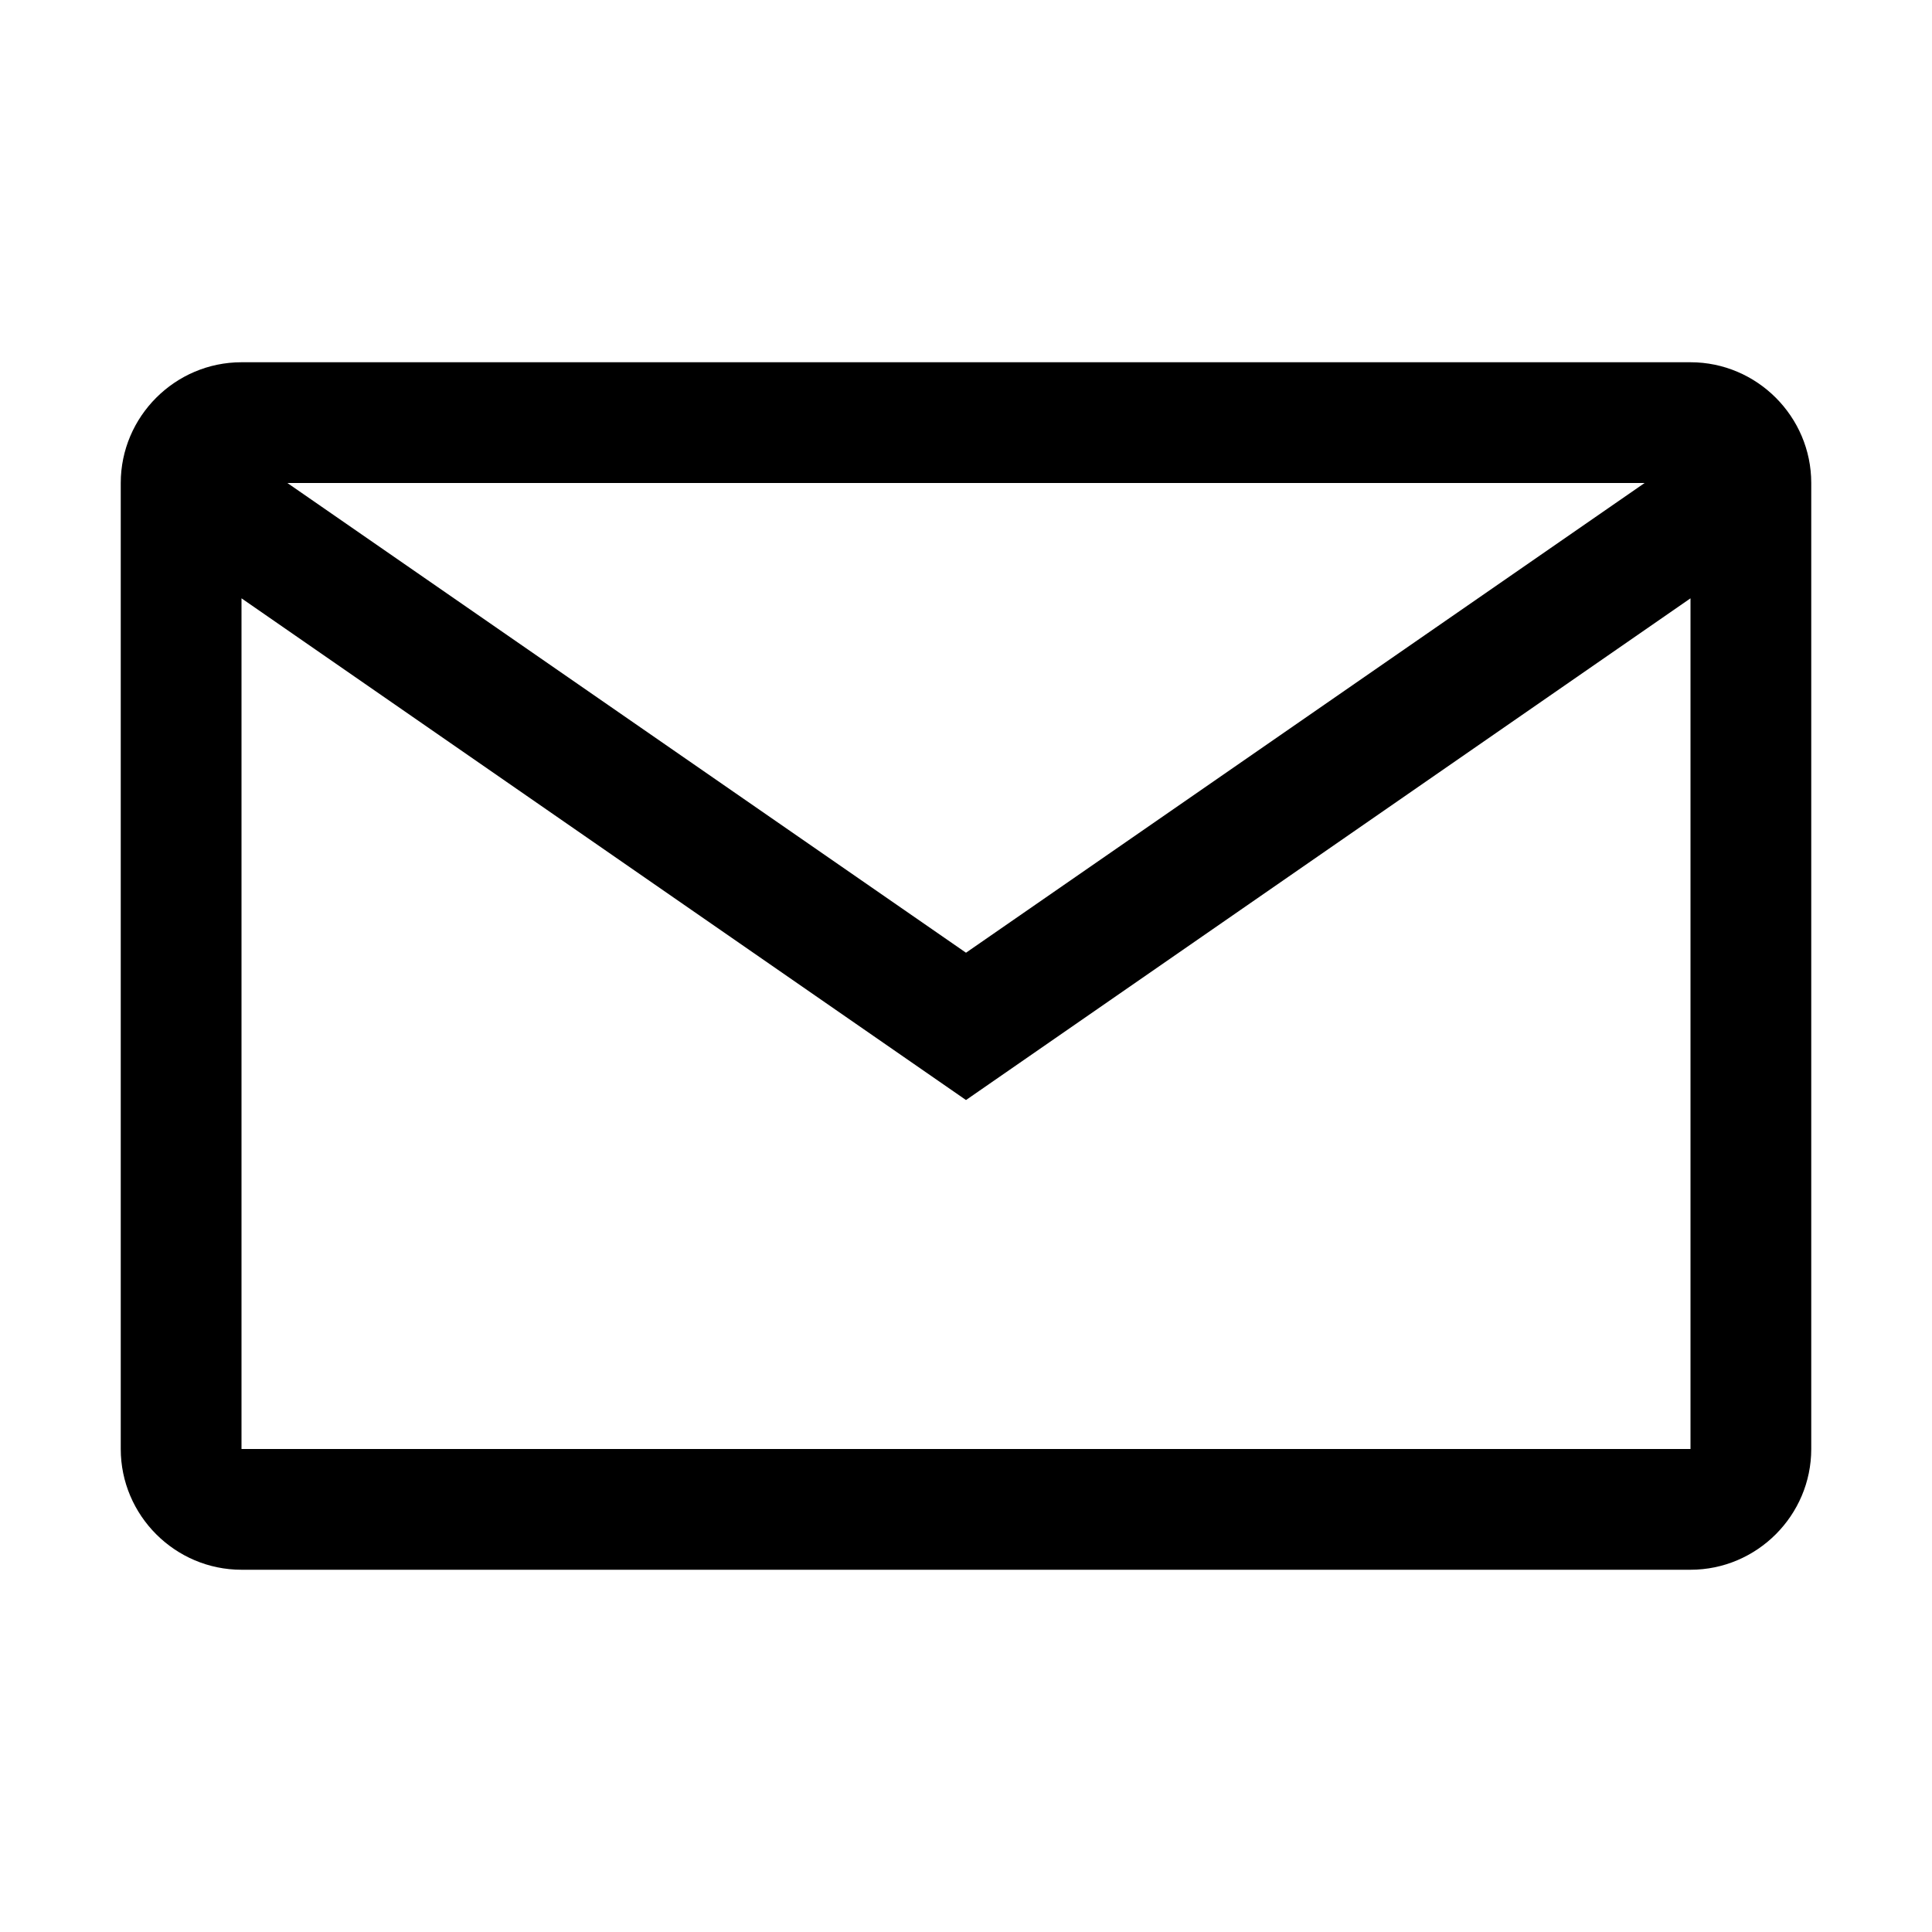 <svg viewBox="0 0 32 32" xmlns="http://www.w3.org/2000/svg">
<path d="M28 6H4C2.9 6 2 6.9 2 8V24C2 25.1 2.9 26 4 26H28C29.1 26 30 25.1 30 24V8C30 6.9 29.1 6 28 6ZM27.24 8L16 15.78L4.76 8H27.24ZM4 24V9.91L16 18.22L28 9.91V24H4Z"/>
</svg>